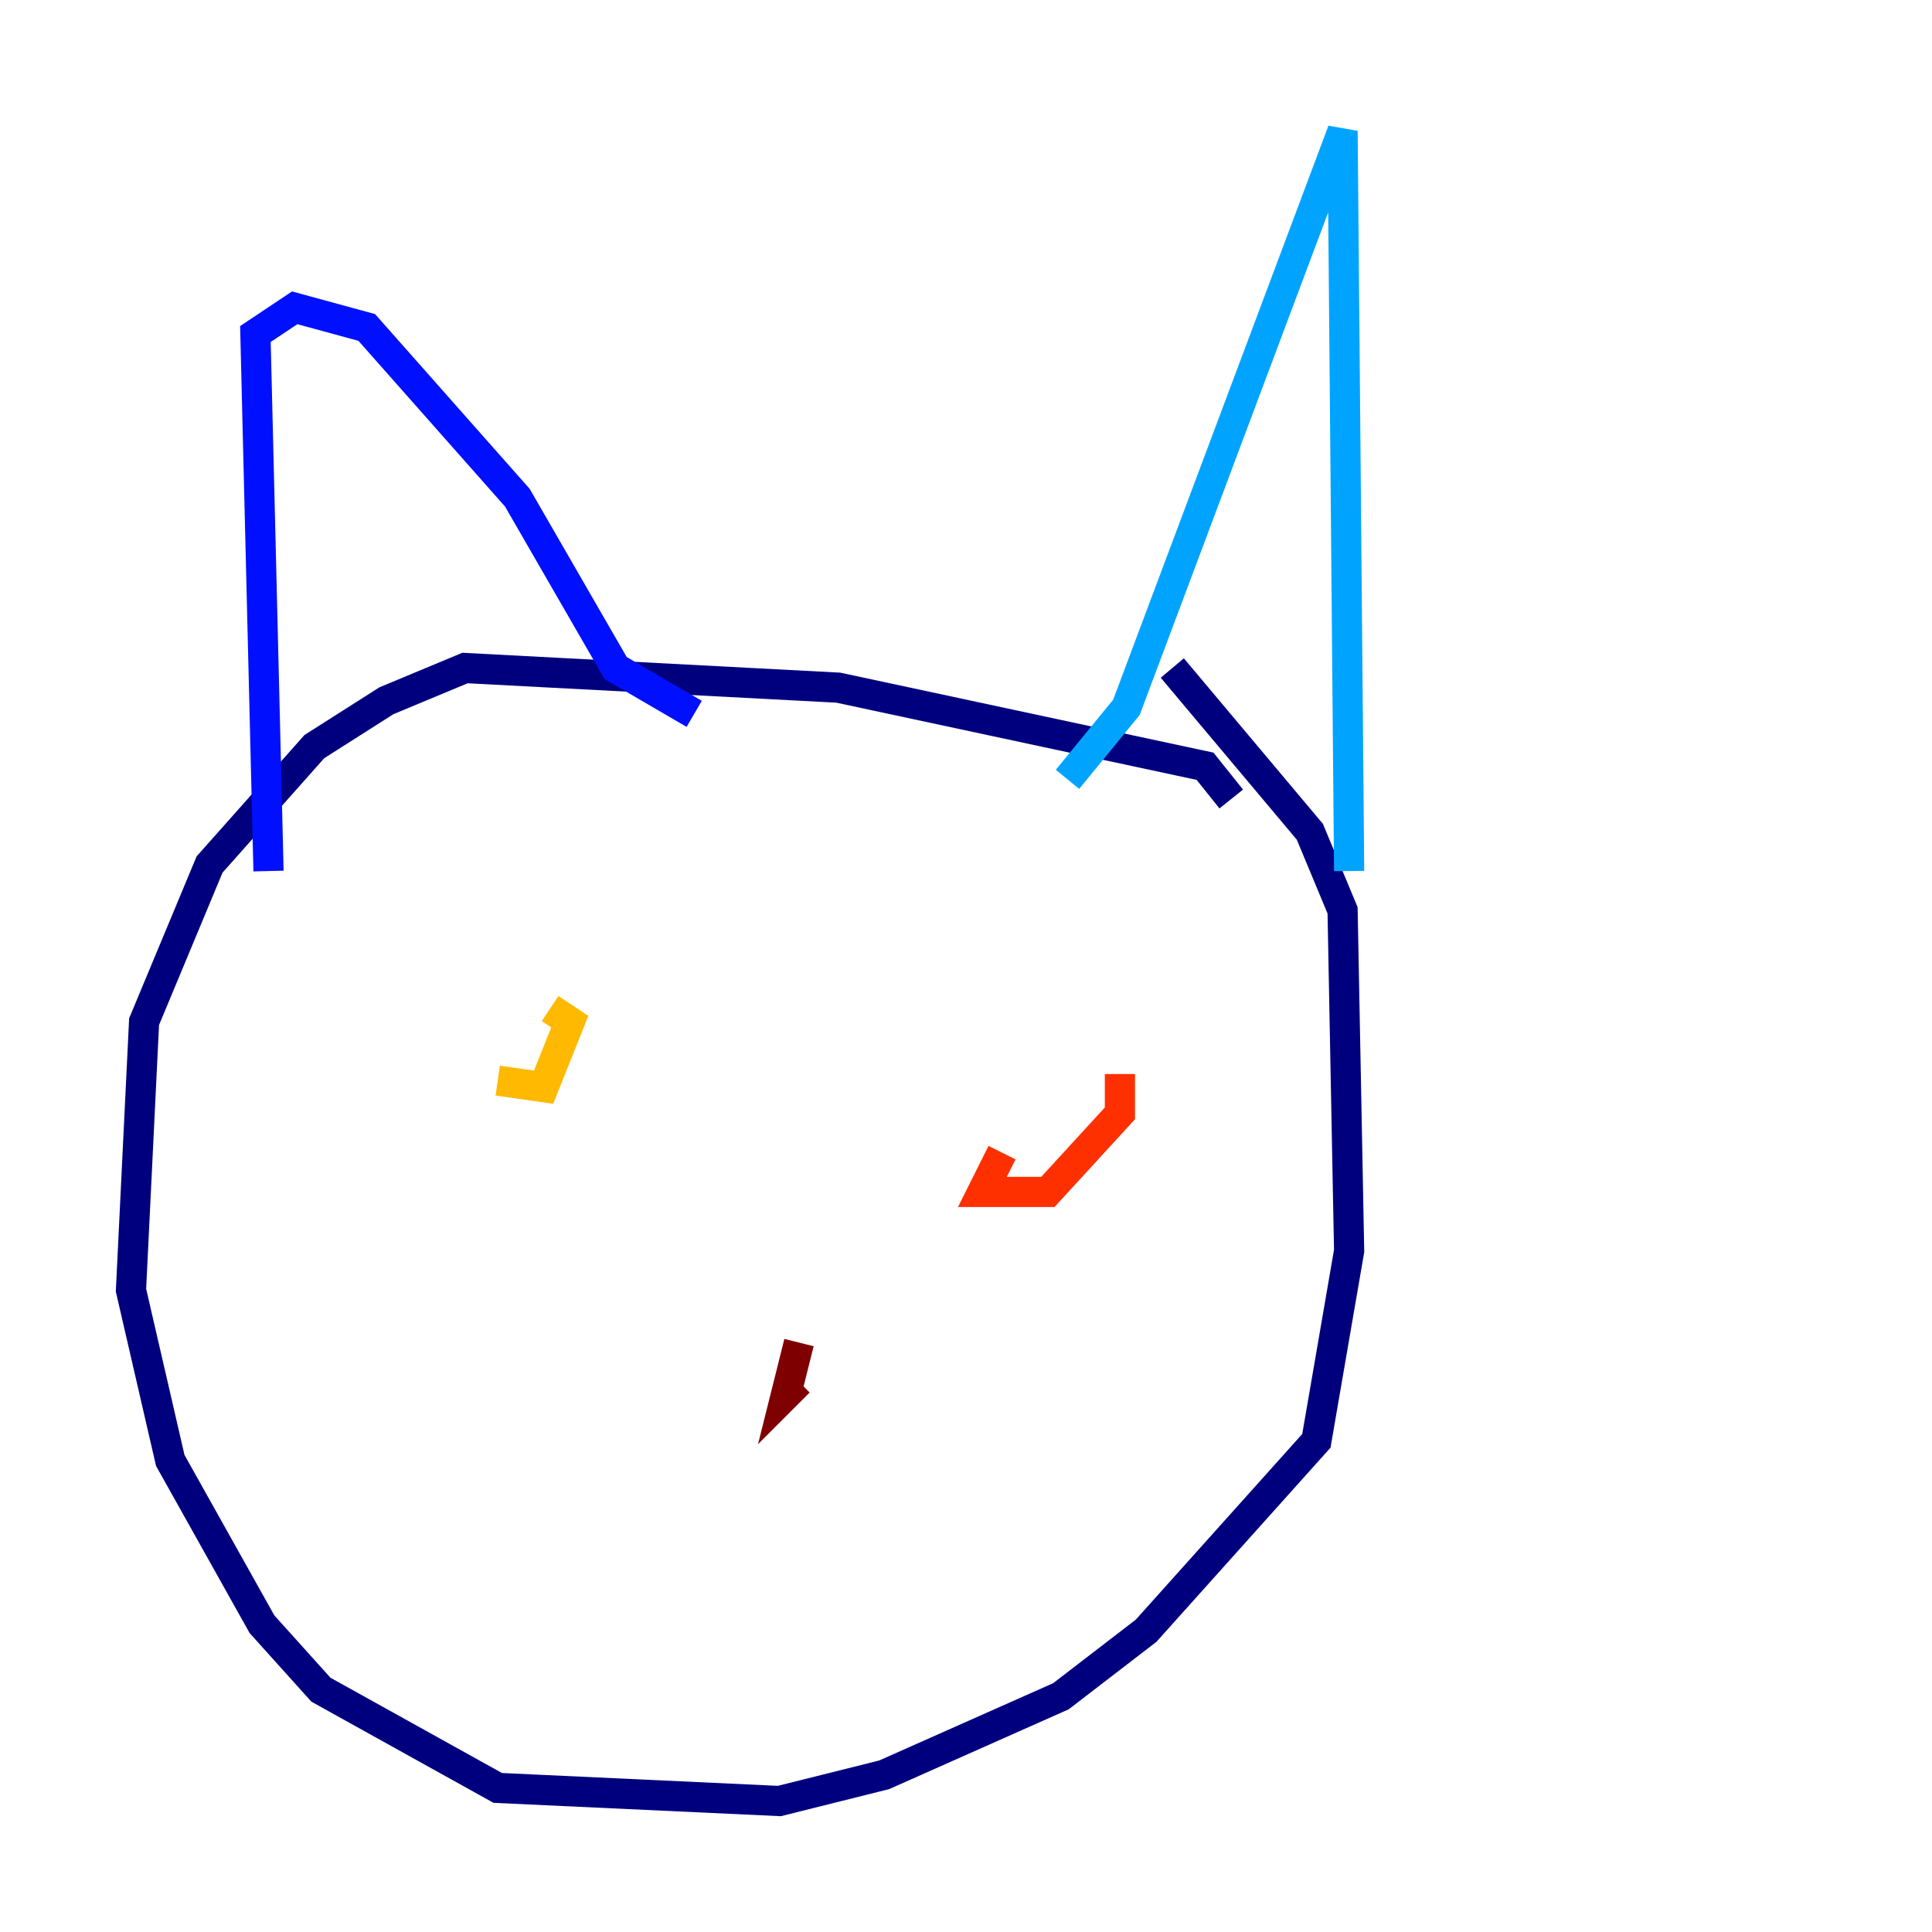 <?xml version="1.0" encoding="utf-8" ?>
<svg baseProfile="tiny" height="128" version="1.2" viewBox="0,0,128,128" width="128" xmlns="http://www.w3.org/2000/svg" xmlns:ev="http://www.w3.org/2001/xml-events" xmlns:xlink="http://www.w3.org/1999/xlink"><defs /><polyline fill="none" points="81.573,52.936 79.837,50.766 55.539,45.559 30.807,44.258 25.6,46.427 20.827,49.464 13.885,57.275 9.546,67.688 8.678,85.478 11.281,96.759 17.356,107.607 21.261,111.946 32.976,118.454 51.634,119.322 58.576,117.586 70.291,112.38 75.932,108.041 87.214,95.458 89.383,82.875 88.949,60.312 86.78,55.105 77.668,44.258" stroke="#00007f" stroke-width="2" /><polyline fill="none" points="17.79,57.709 16.922,22.129 19.525,20.393 24.298,21.695 34.278,32.976 40.786,44.258 45.993,47.295" stroke="#0010ff" stroke-width="2" /><polyline fill="none" points="70.725,51.634 74.63,46.861 88.949,8.678 89.383,57.709" stroke="#00a4ff" stroke-width="2" /><polyline fill="none" points="33.41,70.725 33.41,70.725" stroke="#3fffb7" stroke-width="2" /><polyline fill="none" points="72.895,71.159 72.895,71.159" stroke="#b7ff3f" stroke-width="2" /><polyline fill="none" points="32.976,71.593 36.014,72.027 37.749,67.688 36.447,66.82" stroke="#ffb900" stroke-width="2" /><polyline fill="none" points="66.386,76.366 65.085,78.969 69.424,78.969 74.197,73.763 74.197,71.159" stroke="#ff3000" stroke-width="2" /><polyline fill="none" points="52.936,88.949 52.068,92.42 52.936,91.552" stroke="#7f0000" stroke-width="2" /></svg>